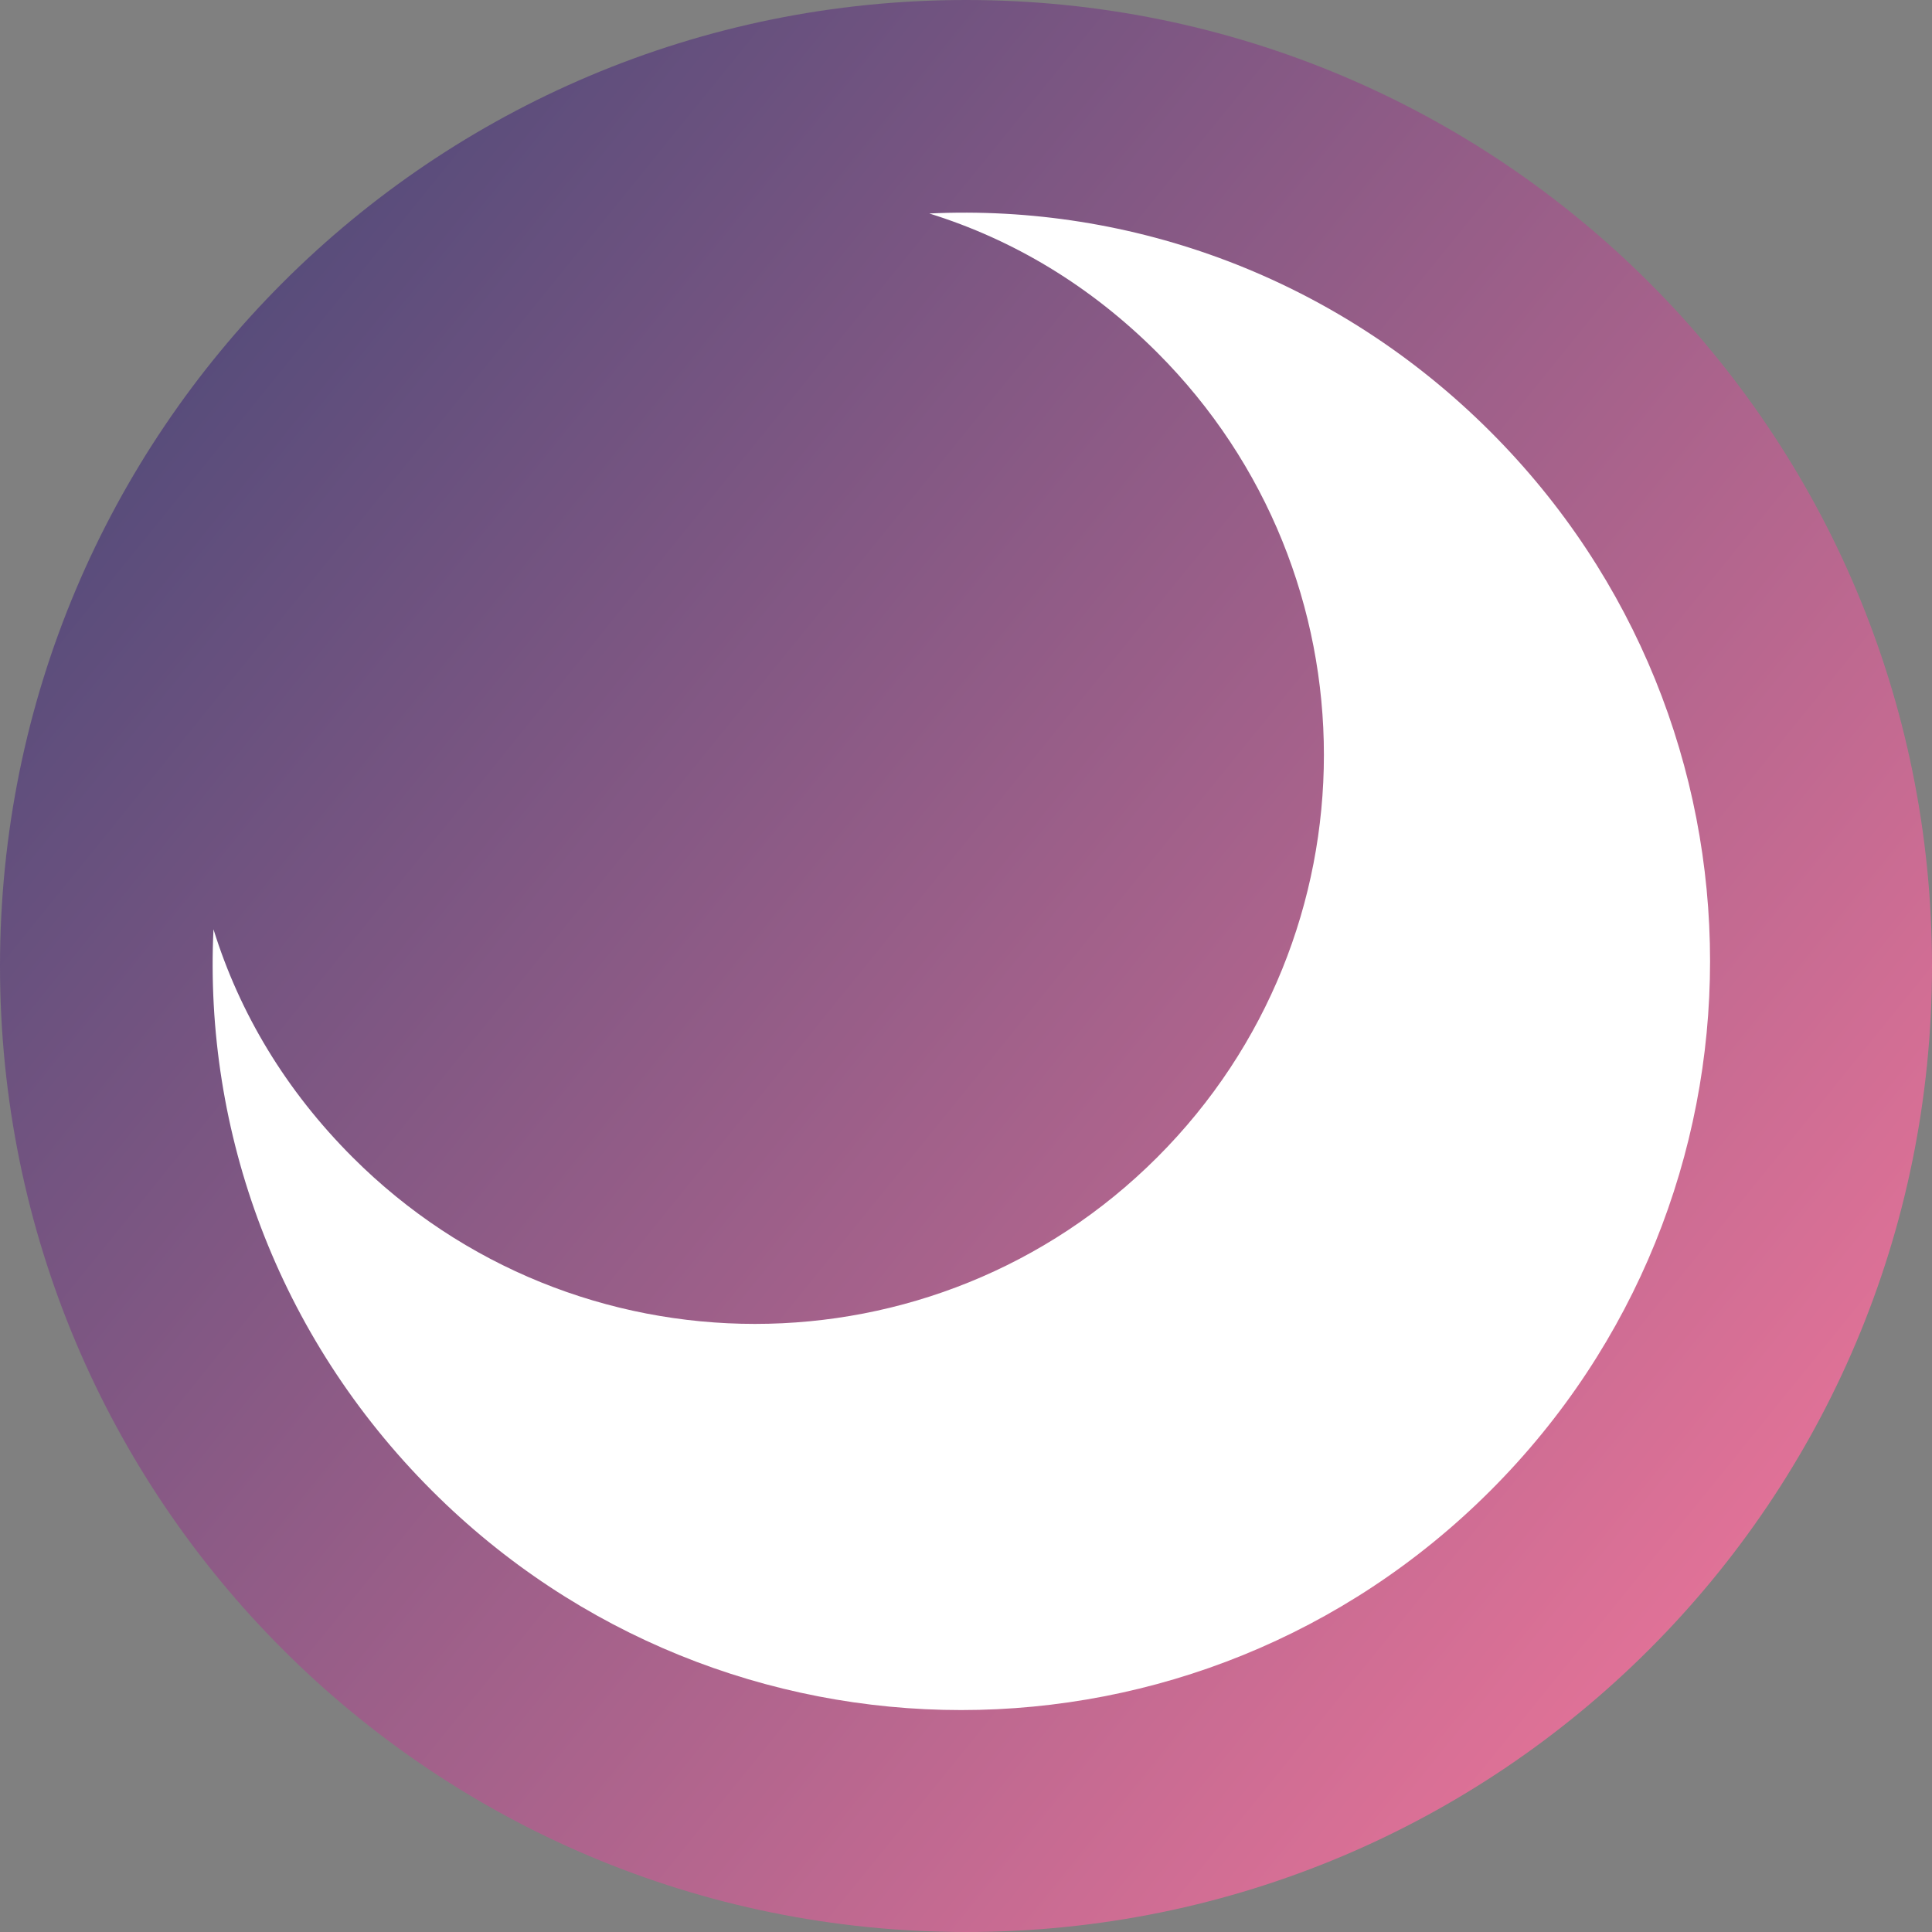 <svg version="1.2" xmlns="http://www.w3.org/2000/svg" viewBox="0 0 200 200" width="200" height="200">
	<rect x="0" y="0" width="200" height="200" fill="#808080" stroke="none"/>
	<title>moon-svg</title>
	<defs>
		<linearGradient id="g1" x1="0" y1="19" x2="200" y2="181" gradientUnits="userSpaceOnUse">
			<stop offset="0" stop-color="#454777"/>
			<stop offset="1" stop-color="#f3779b"/>
		</linearGradient>
	</defs>
	<style>
		.s0 { fill: url(#g1) } 
		.s1 { fill: #ffffff } 
	</style>
	<path id="Shape 2" class="s0" d="m100 200c-55.3 0-100-44.7-100-100 0-55.3 44.7-100 100-100 55.3 0 100 44.7 100 100 0 55.3-44.7 100-100 100z"/>
	<path id="Shape 1" fill-rule="evenodd" class="s1" d="m44.7 154.3c-16-16-23.6-37.2-22.6-58.1 2.7 8.7 7.5 16.7 14.4 23.6 23 23 60.3 23 83.3 0 23-23 23-60.3 0-83.3-6.9-6.9-14.9-11.7-23.6-14.4 20.9-1 42.1 6.6 58.1 22.6 30.3 30.3 30.3 79.3 0 109.6-30.3 30.3-79.3 30.3-109.6 0z"/>
</svg>